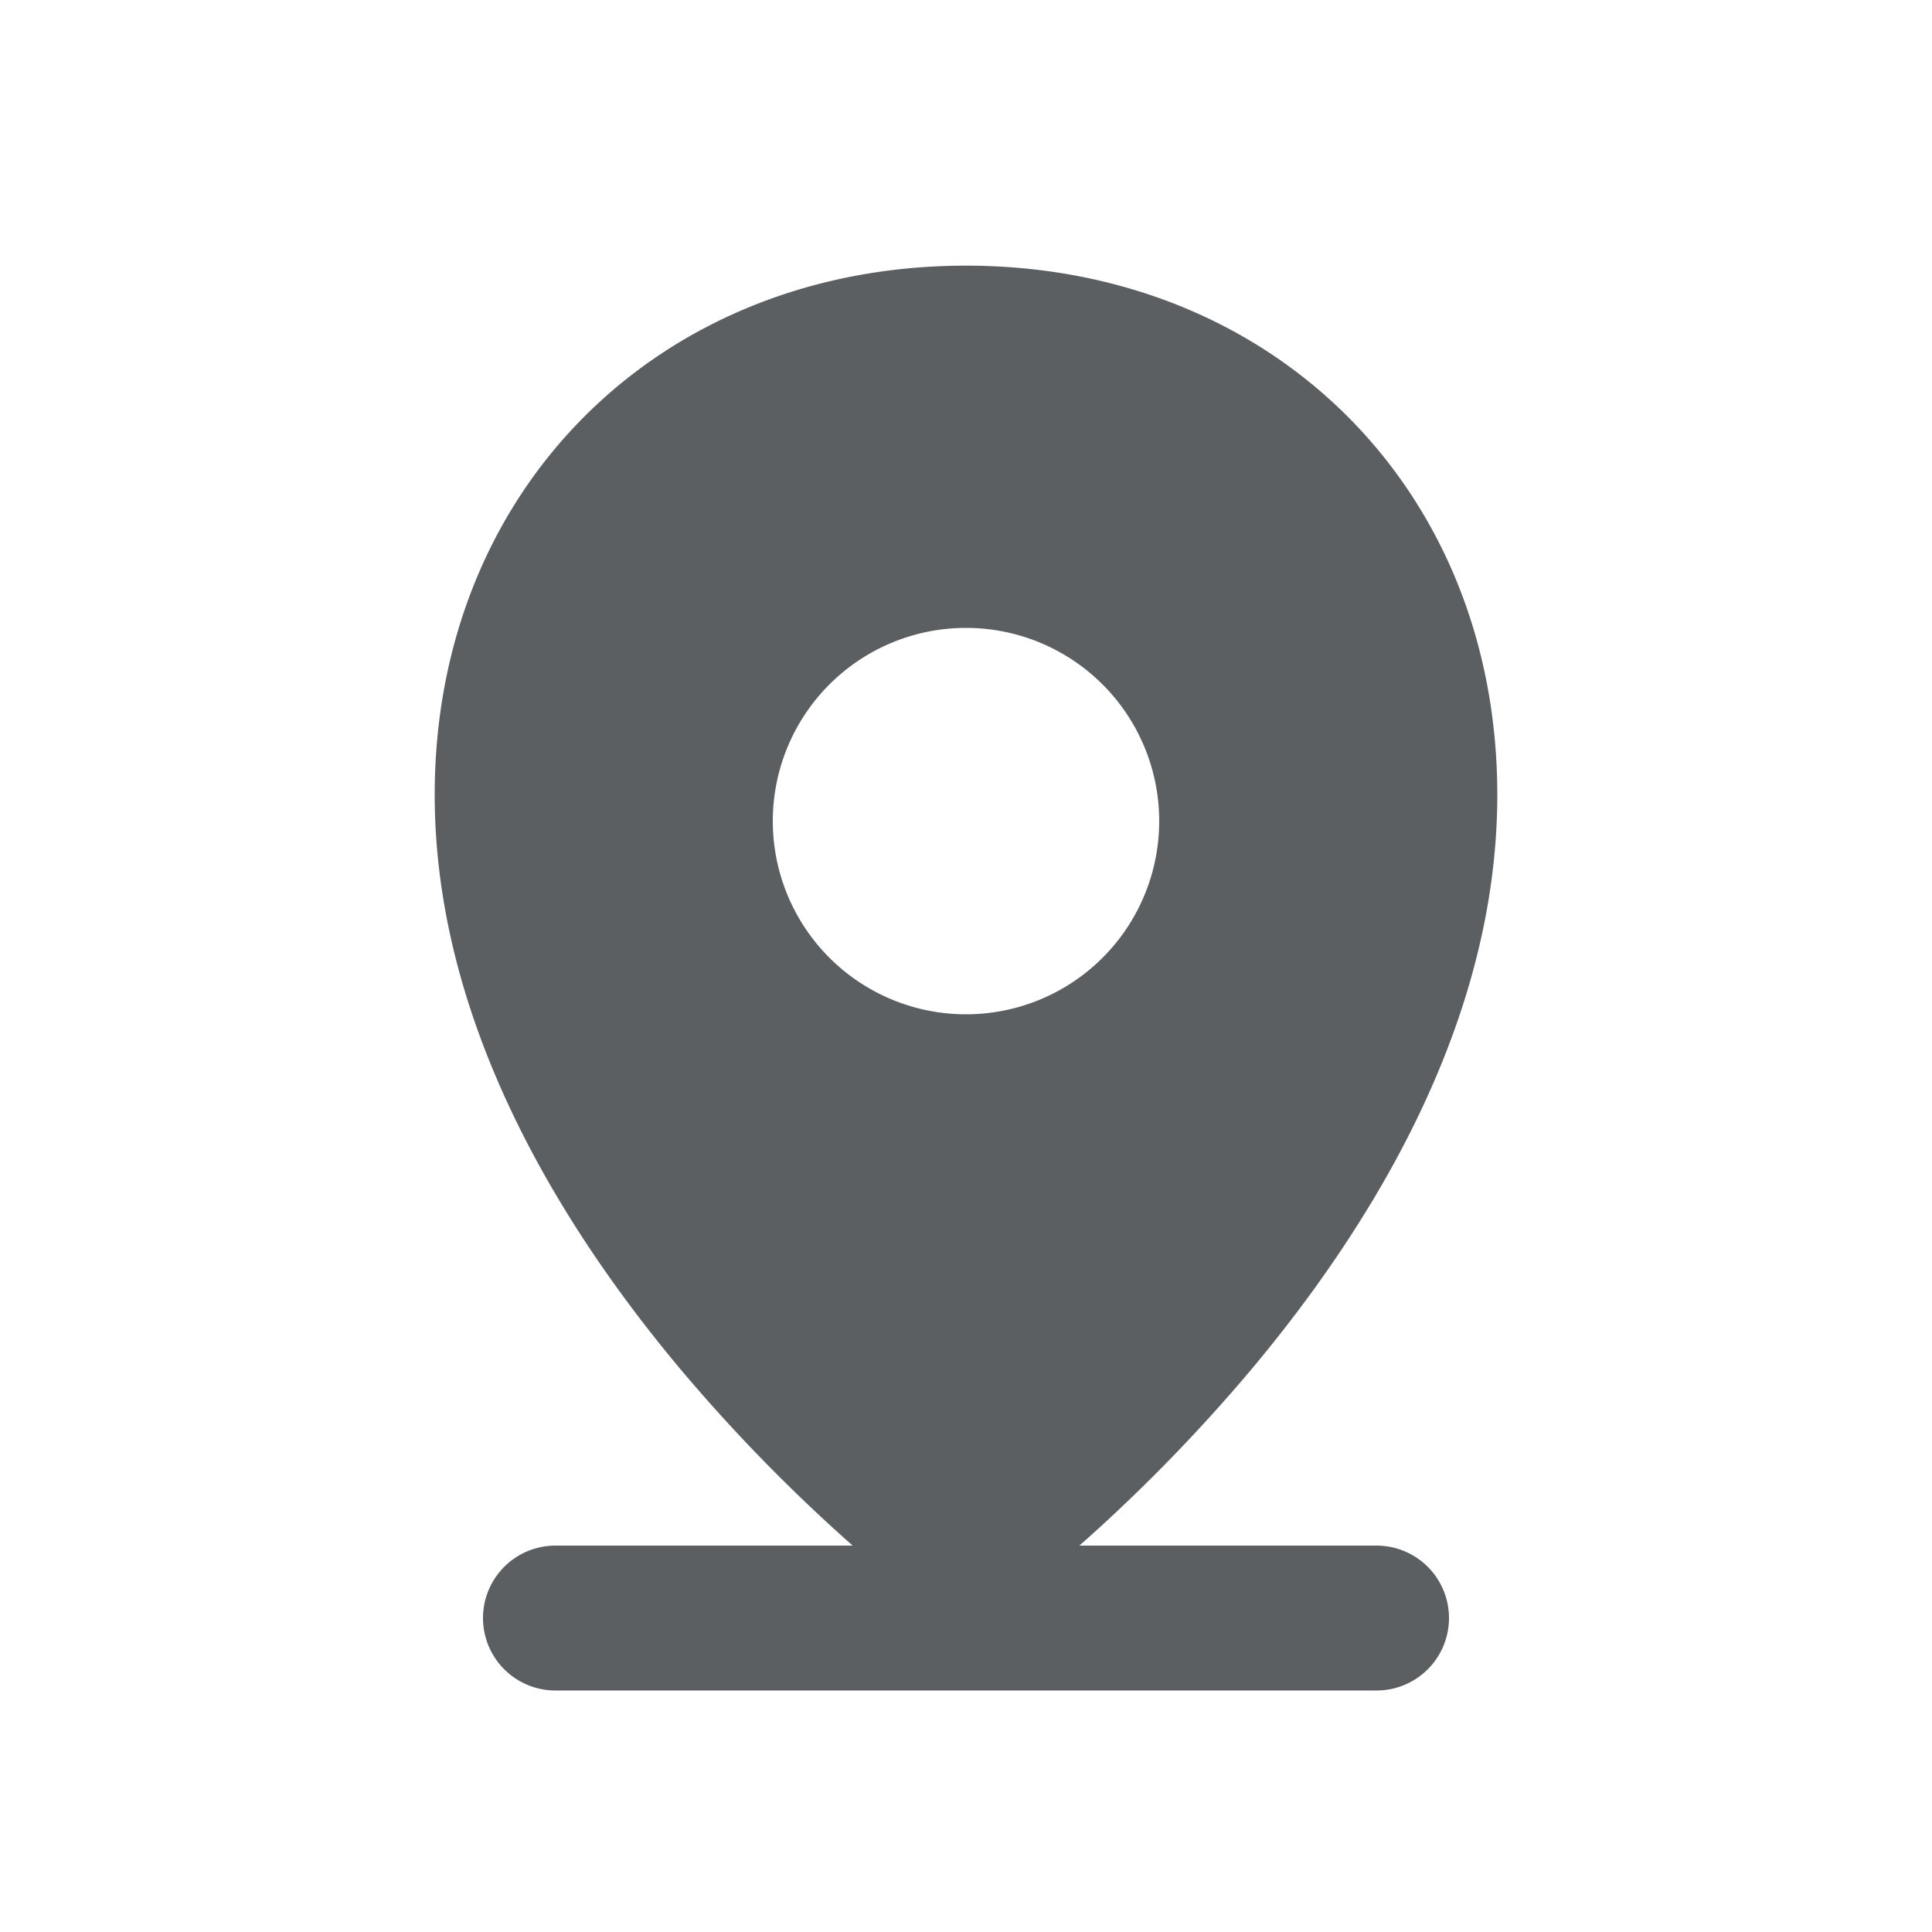 <svg viewBox="0 0 20 20" xmlns="http://www.w3.org/2000/svg"><path fill-rule="evenodd" d="M14.25 16h-3.077l.07-.061a17.427 17.427 0 0 0 1.707-1.758c1.224-1.46 2.55-3.574 2.55-5.954 0-3.167-2.328-5.477-5.5-5.477s-5.5 2.31-5.5 5.477c0 2.38 1.326 4.495 2.55 5.954a17.426 17.426 0 0 0 1.708 1.758l.069.061h-3.077a.75.75 0 0 0 0 1.5h8.5a.75.75 0 0 0 0-1.5Zm-4.25-5.5a2 2 0 1 0 0-4 2 2 0 0 0 0 4Z" fill="#5C5F62"/></svg>
